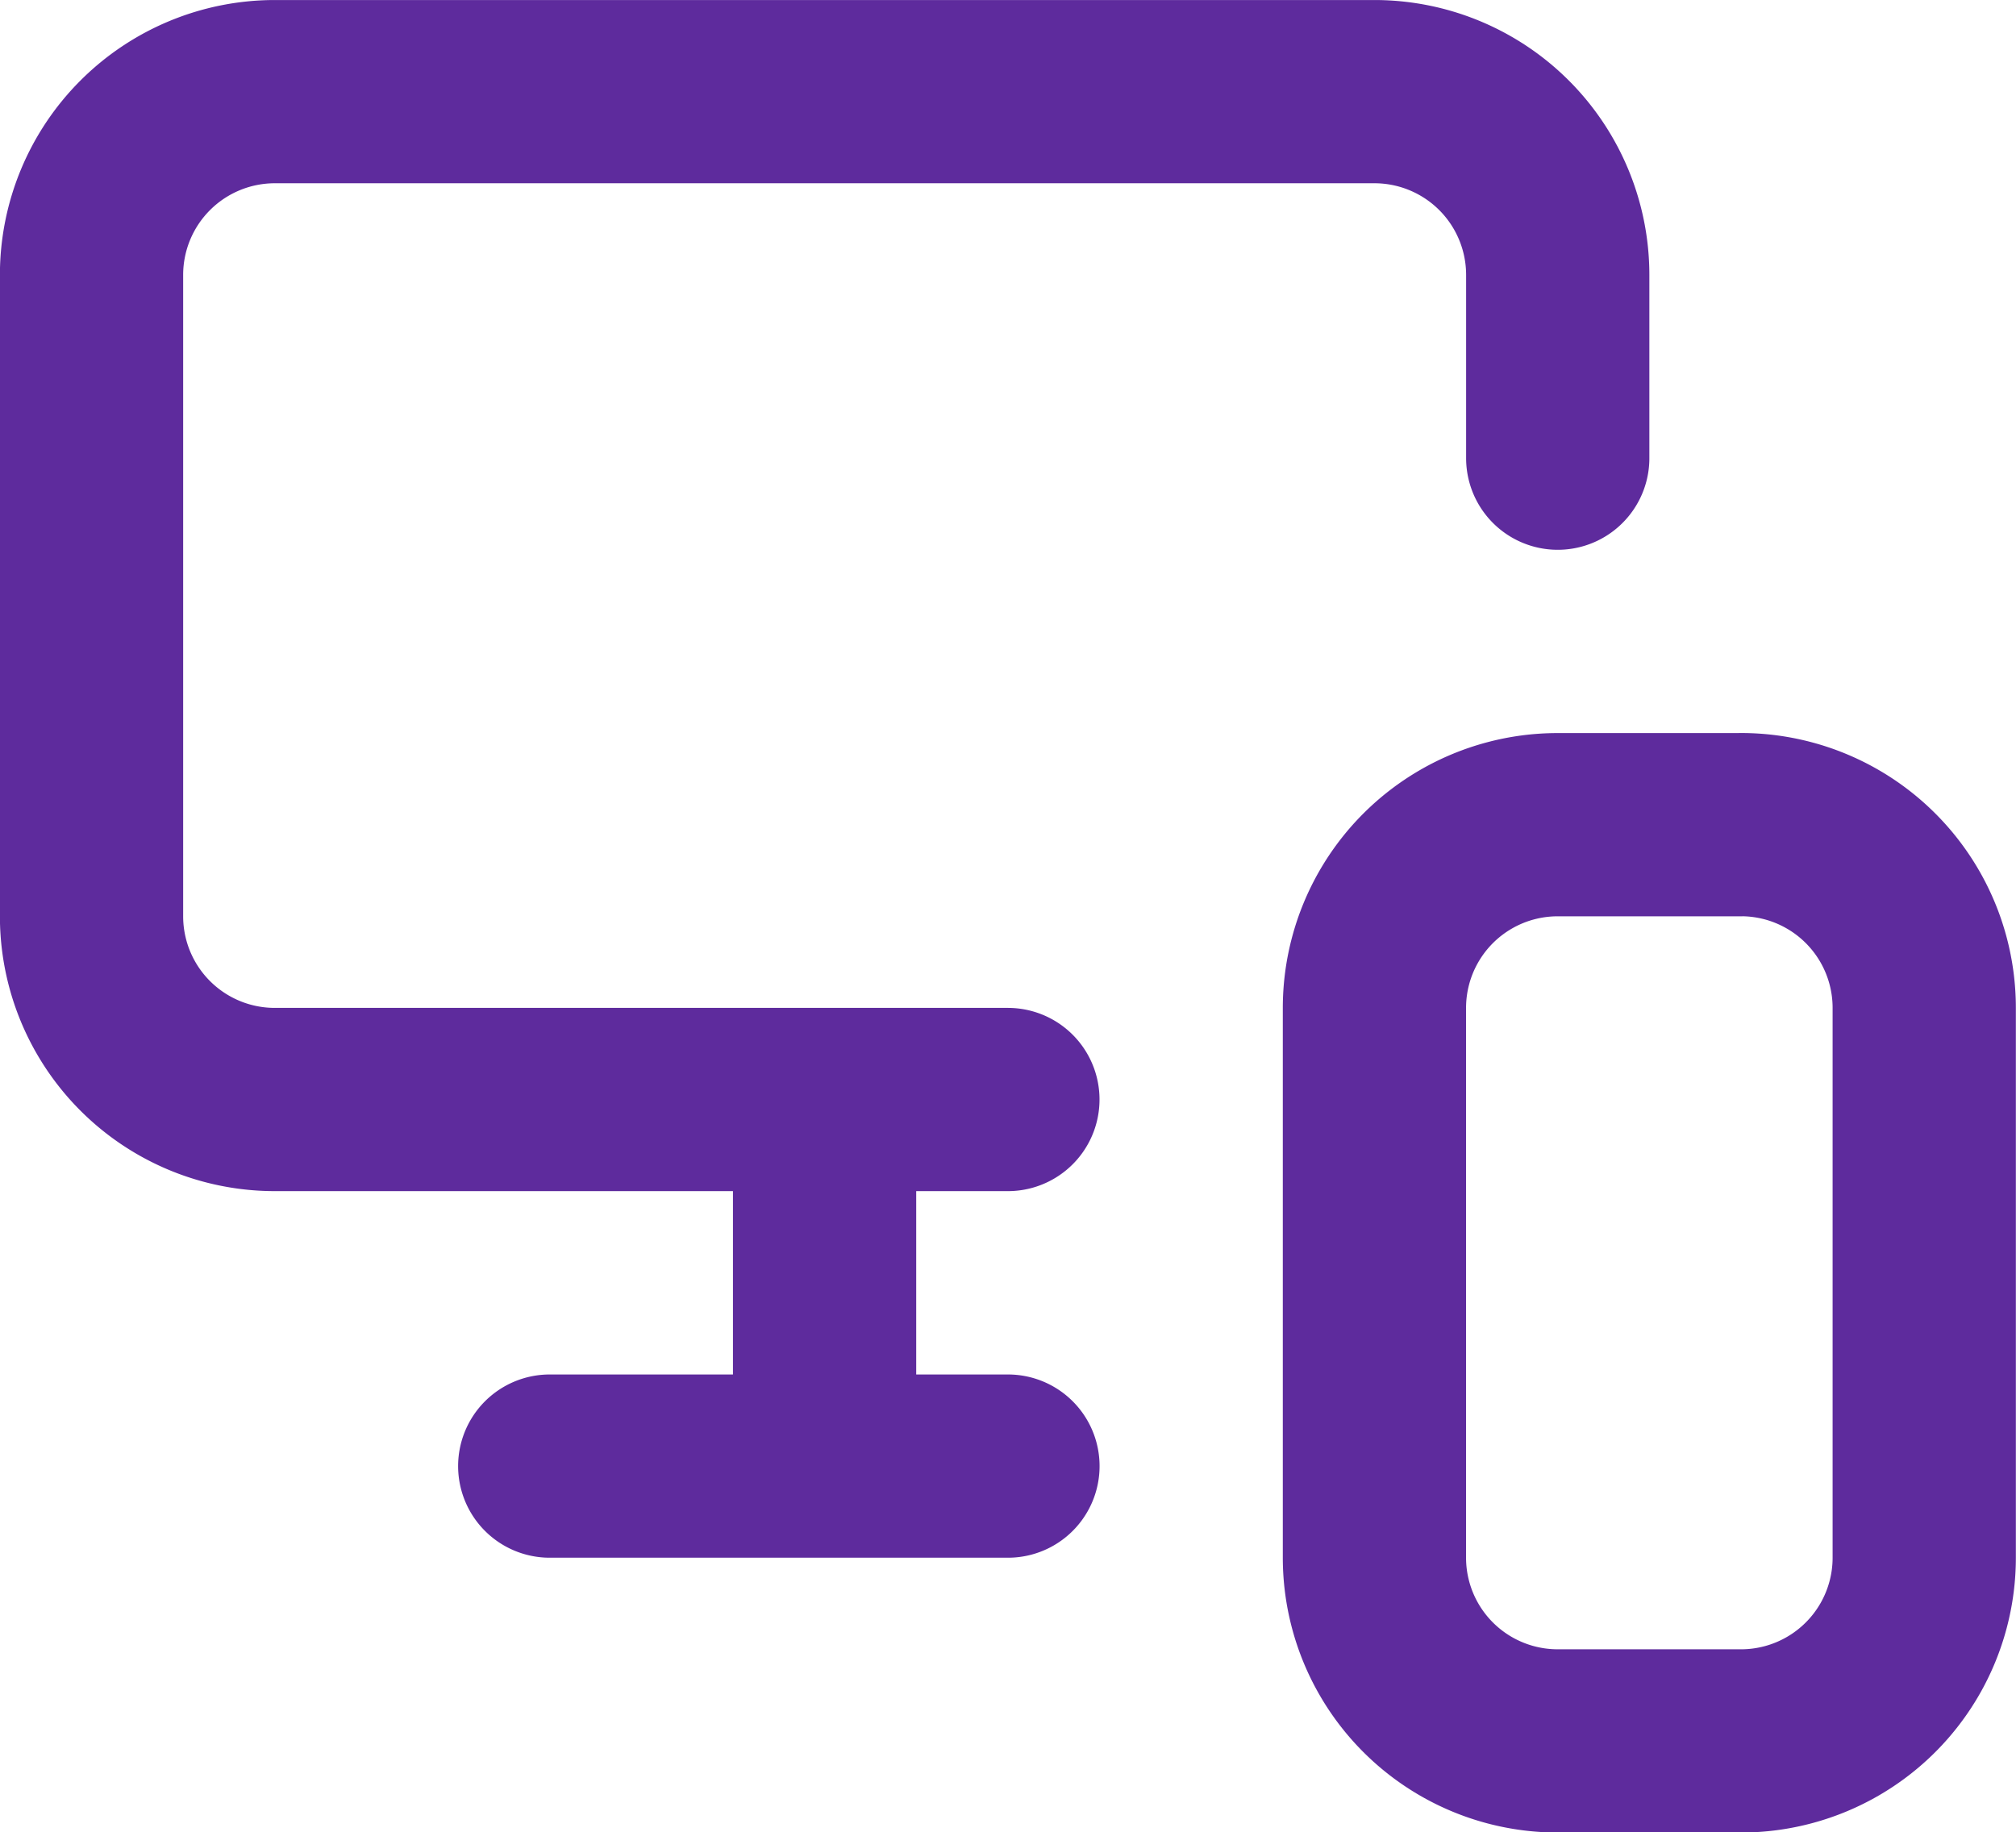 <svg xmlns="http://www.w3.org/2000/svg" fill="none" viewBox="32.78 35.8 34.71 31.55"><path d="M59.6 43.689v-3.156a3.156 3.156 0 0 0-3.156-3.155H37.512a3.156 3.156 0 0 0-3.156 3.155v11.044a3.155 3.155 0 0 0 3.156 3.155h12.621M46.977 61.044v-6.248 4.97M42.245 61.044h7.889M62.755 50H59.6a3.155 3.155 0 0 0-3.156 3.155v9.466a3.155 3.155 0 0 0 3.156 3.155h3.155a3.155 3.155 0 0 0 3.155-3.155v-9.466a3.155 3.155 0 0 0-3.155-3.156Z" stroke="#5E2B9D" stroke-width="3.155" stroke-linecap="round" stroke-linejoin="round"/></svg>